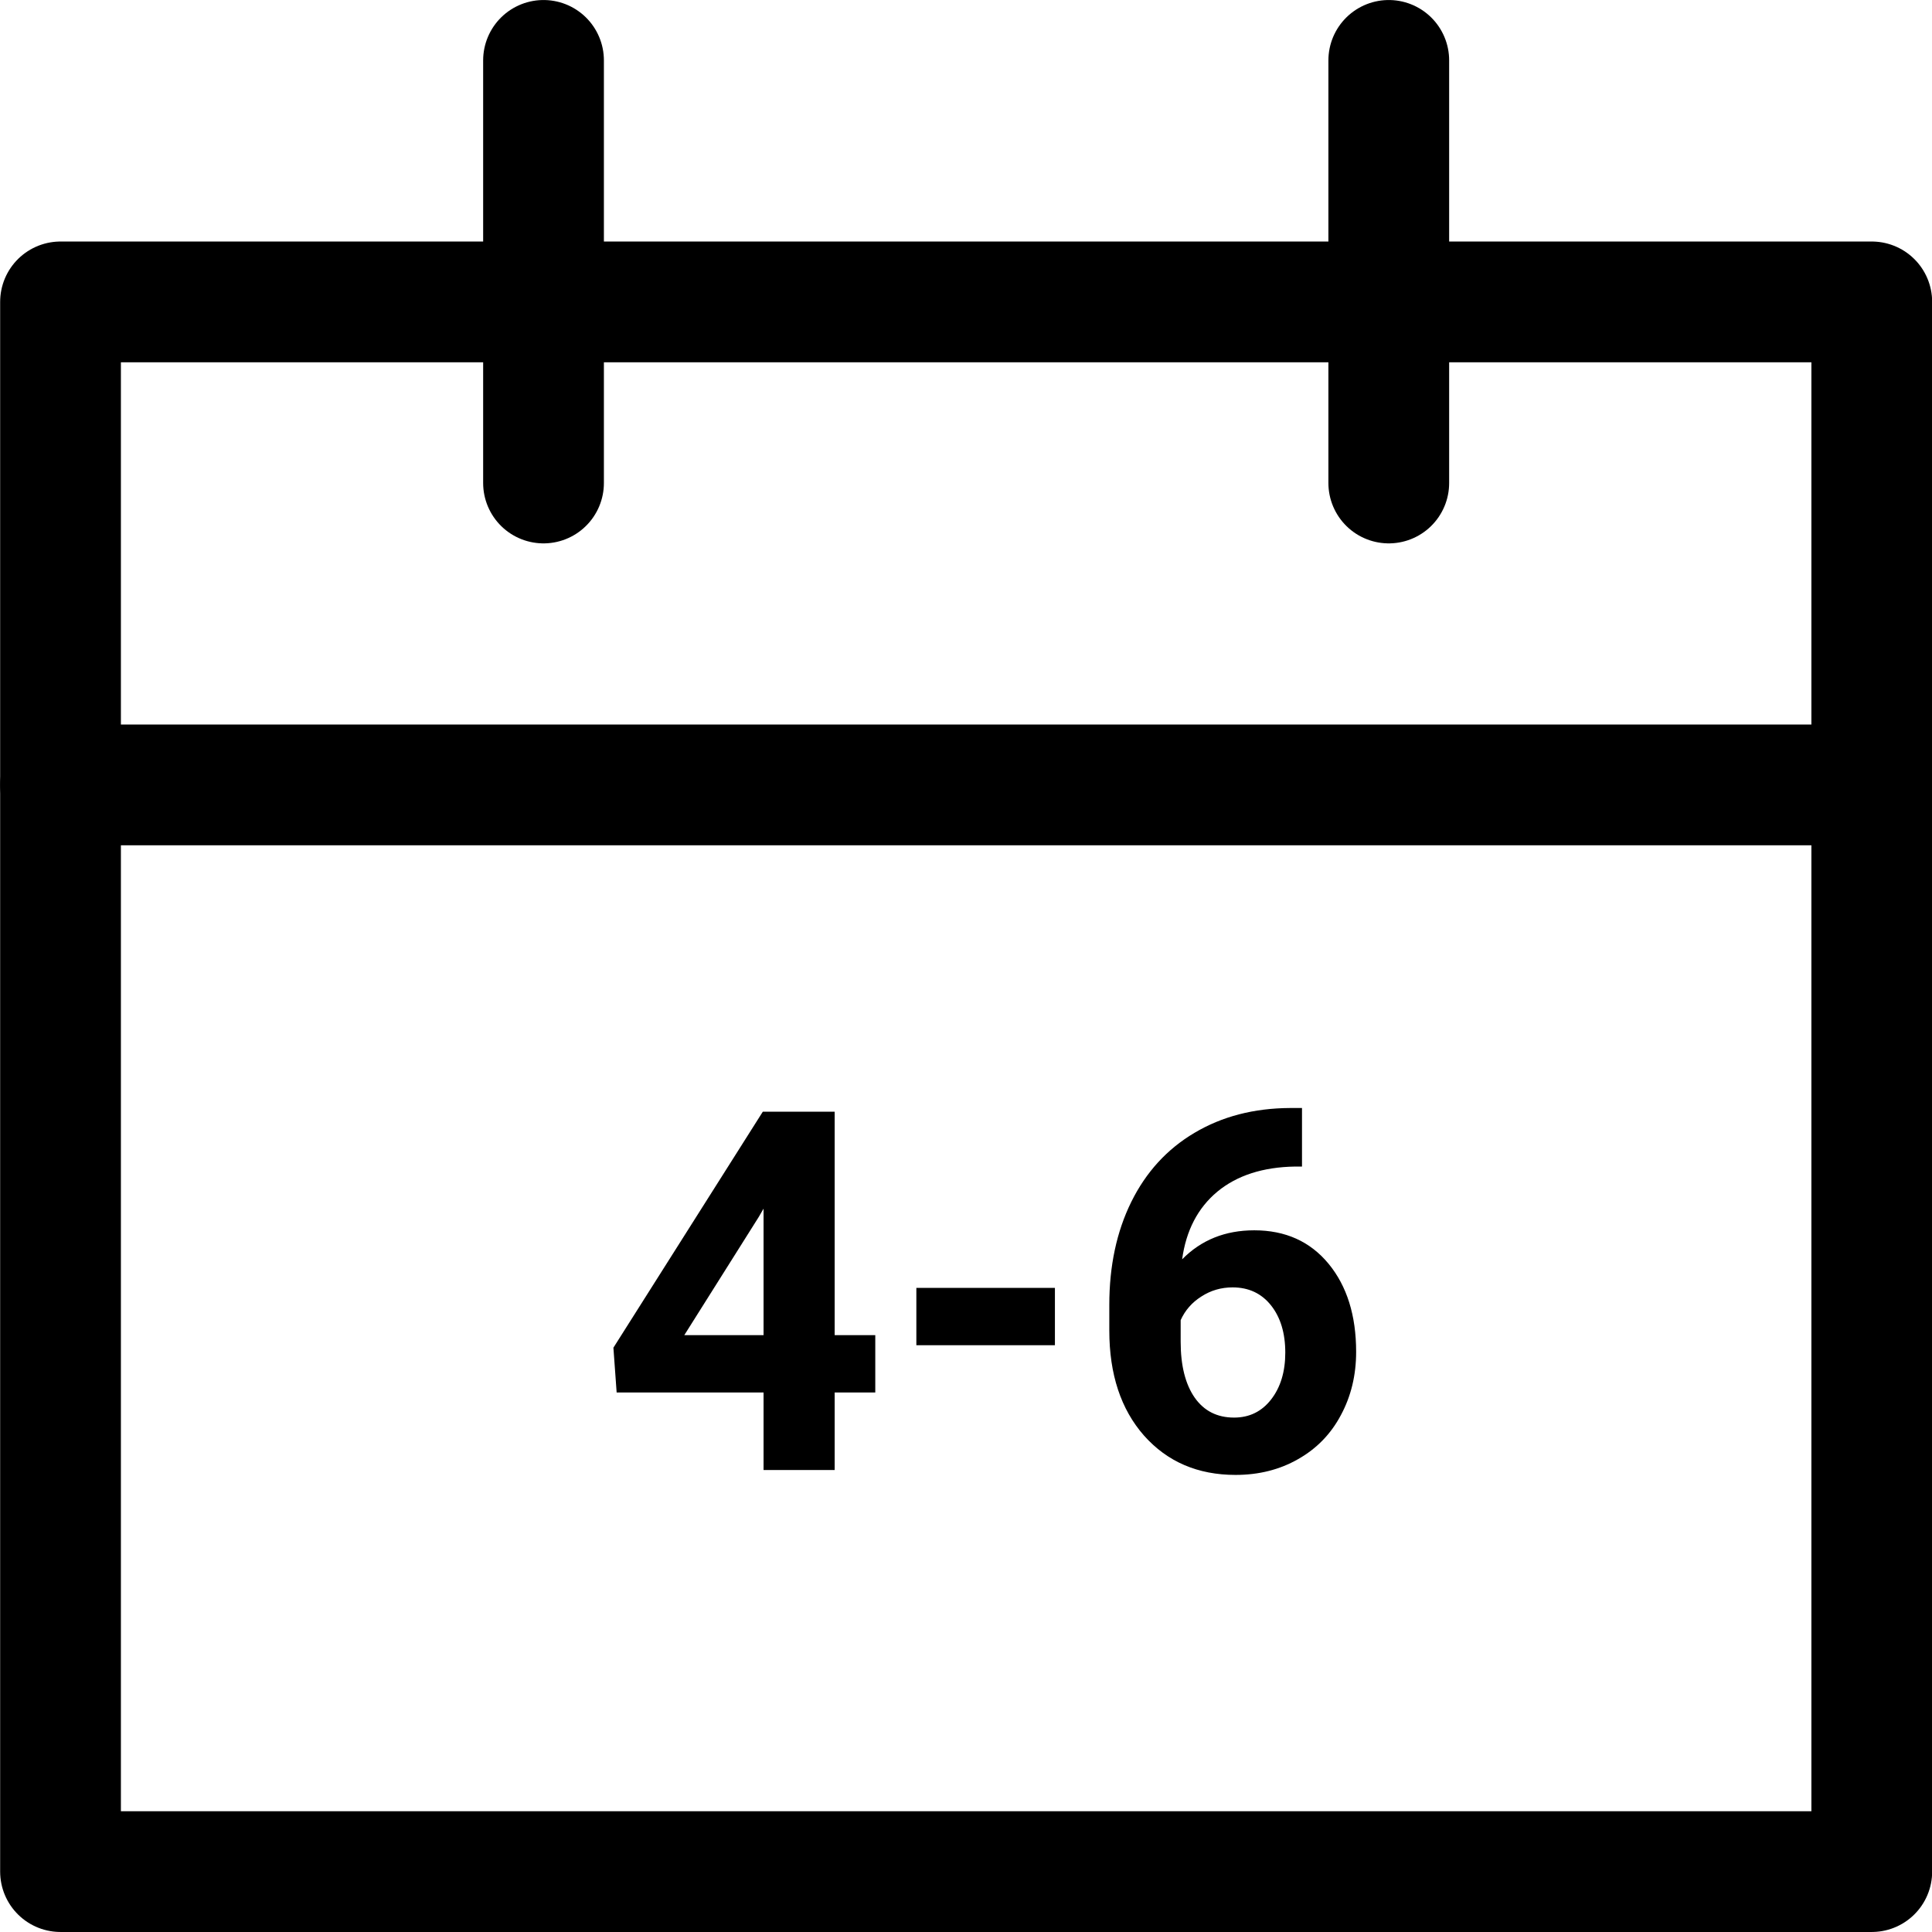 <svg width="46" height="46" viewBox="0 0 46 46" fill="none" xmlns="http://www.w3.org/2000/svg">
<g clip-path="url(#clip0)">
<path d="M1.441 7.188H44.566V44.562H1.441V7.188Z" stroke="black" stroke-width="2.875" stroke-linecap="round" stroke-linejoin="round"/>
<path d="M1.441 18.688H44.566" stroke="black" stroke-width="2.875" stroke-linecap="round" stroke-linejoin="round"/>
<path d="M12.941 11.5V1.438" stroke="black" stroke-width="2.875" stroke-linecap="round" stroke-linejoin="round"/>
<path d="M33.066 11.5V1.438" stroke="black" stroke-width="2.875" stroke-linecap="round" stroke-linejoin="round"/>
<path d="M19.873 31.789H20.84V33.154H19.873V35H18.18V33.154H14.682L14.605 32.088L18.162 26.469H19.873V31.789ZM16.293 31.789H18.18V28.777L18.068 28.971L16.293 31.789Z" fill="black"/>
<path d="M25.117 32.029H21.818V30.664H25.117V32.029Z" fill="black"/>
<path d="M31 26.381V27.775H30.836C30.07 27.787 29.453 27.986 28.984 28.373C28.52 28.76 28.24 29.297 28.146 29.984C28.6 29.523 29.172 29.293 29.863 29.293C30.605 29.293 31.195 29.559 31.633 30.09C32.07 30.621 32.289 31.32 32.289 32.188C32.289 32.742 32.168 33.244 31.926 33.693C31.688 34.143 31.348 34.492 30.906 34.742C30.469 34.992 29.973 35.117 29.418 35.117C28.52 35.117 27.793 34.805 27.238 34.18C26.688 33.555 26.412 32.721 26.412 31.678V31.068C26.412 30.143 26.586 29.326 26.934 28.619C27.285 27.908 27.787 27.359 28.439 26.973C29.096 26.582 29.855 26.385 30.719 26.381H31ZM29.348 30.652C29.074 30.652 28.826 30.725 28.604 30.869C28.381 31.01 28.217 31.197 28.111 31.432V31.947C28.111 32.514 28.223 32.957 28.445 33.277C28.668 33.594 28.98 33.752 29.383 33.752C29.746 33.752 30.039 33.609 30.262 33.324C30.488 33.035 30.602 32.662 30.602 32.205C30.602 31.74 30.488 31.365 30.262 31.08C30.035 30.795 29.73 30.652 29.348 30.652Z" fill="black"/>
</g>
<defs>
<clipPath id="clip0">
<rect width="46" height="46" fill="white"/>
</clipPath>
</defs>
</svg>
